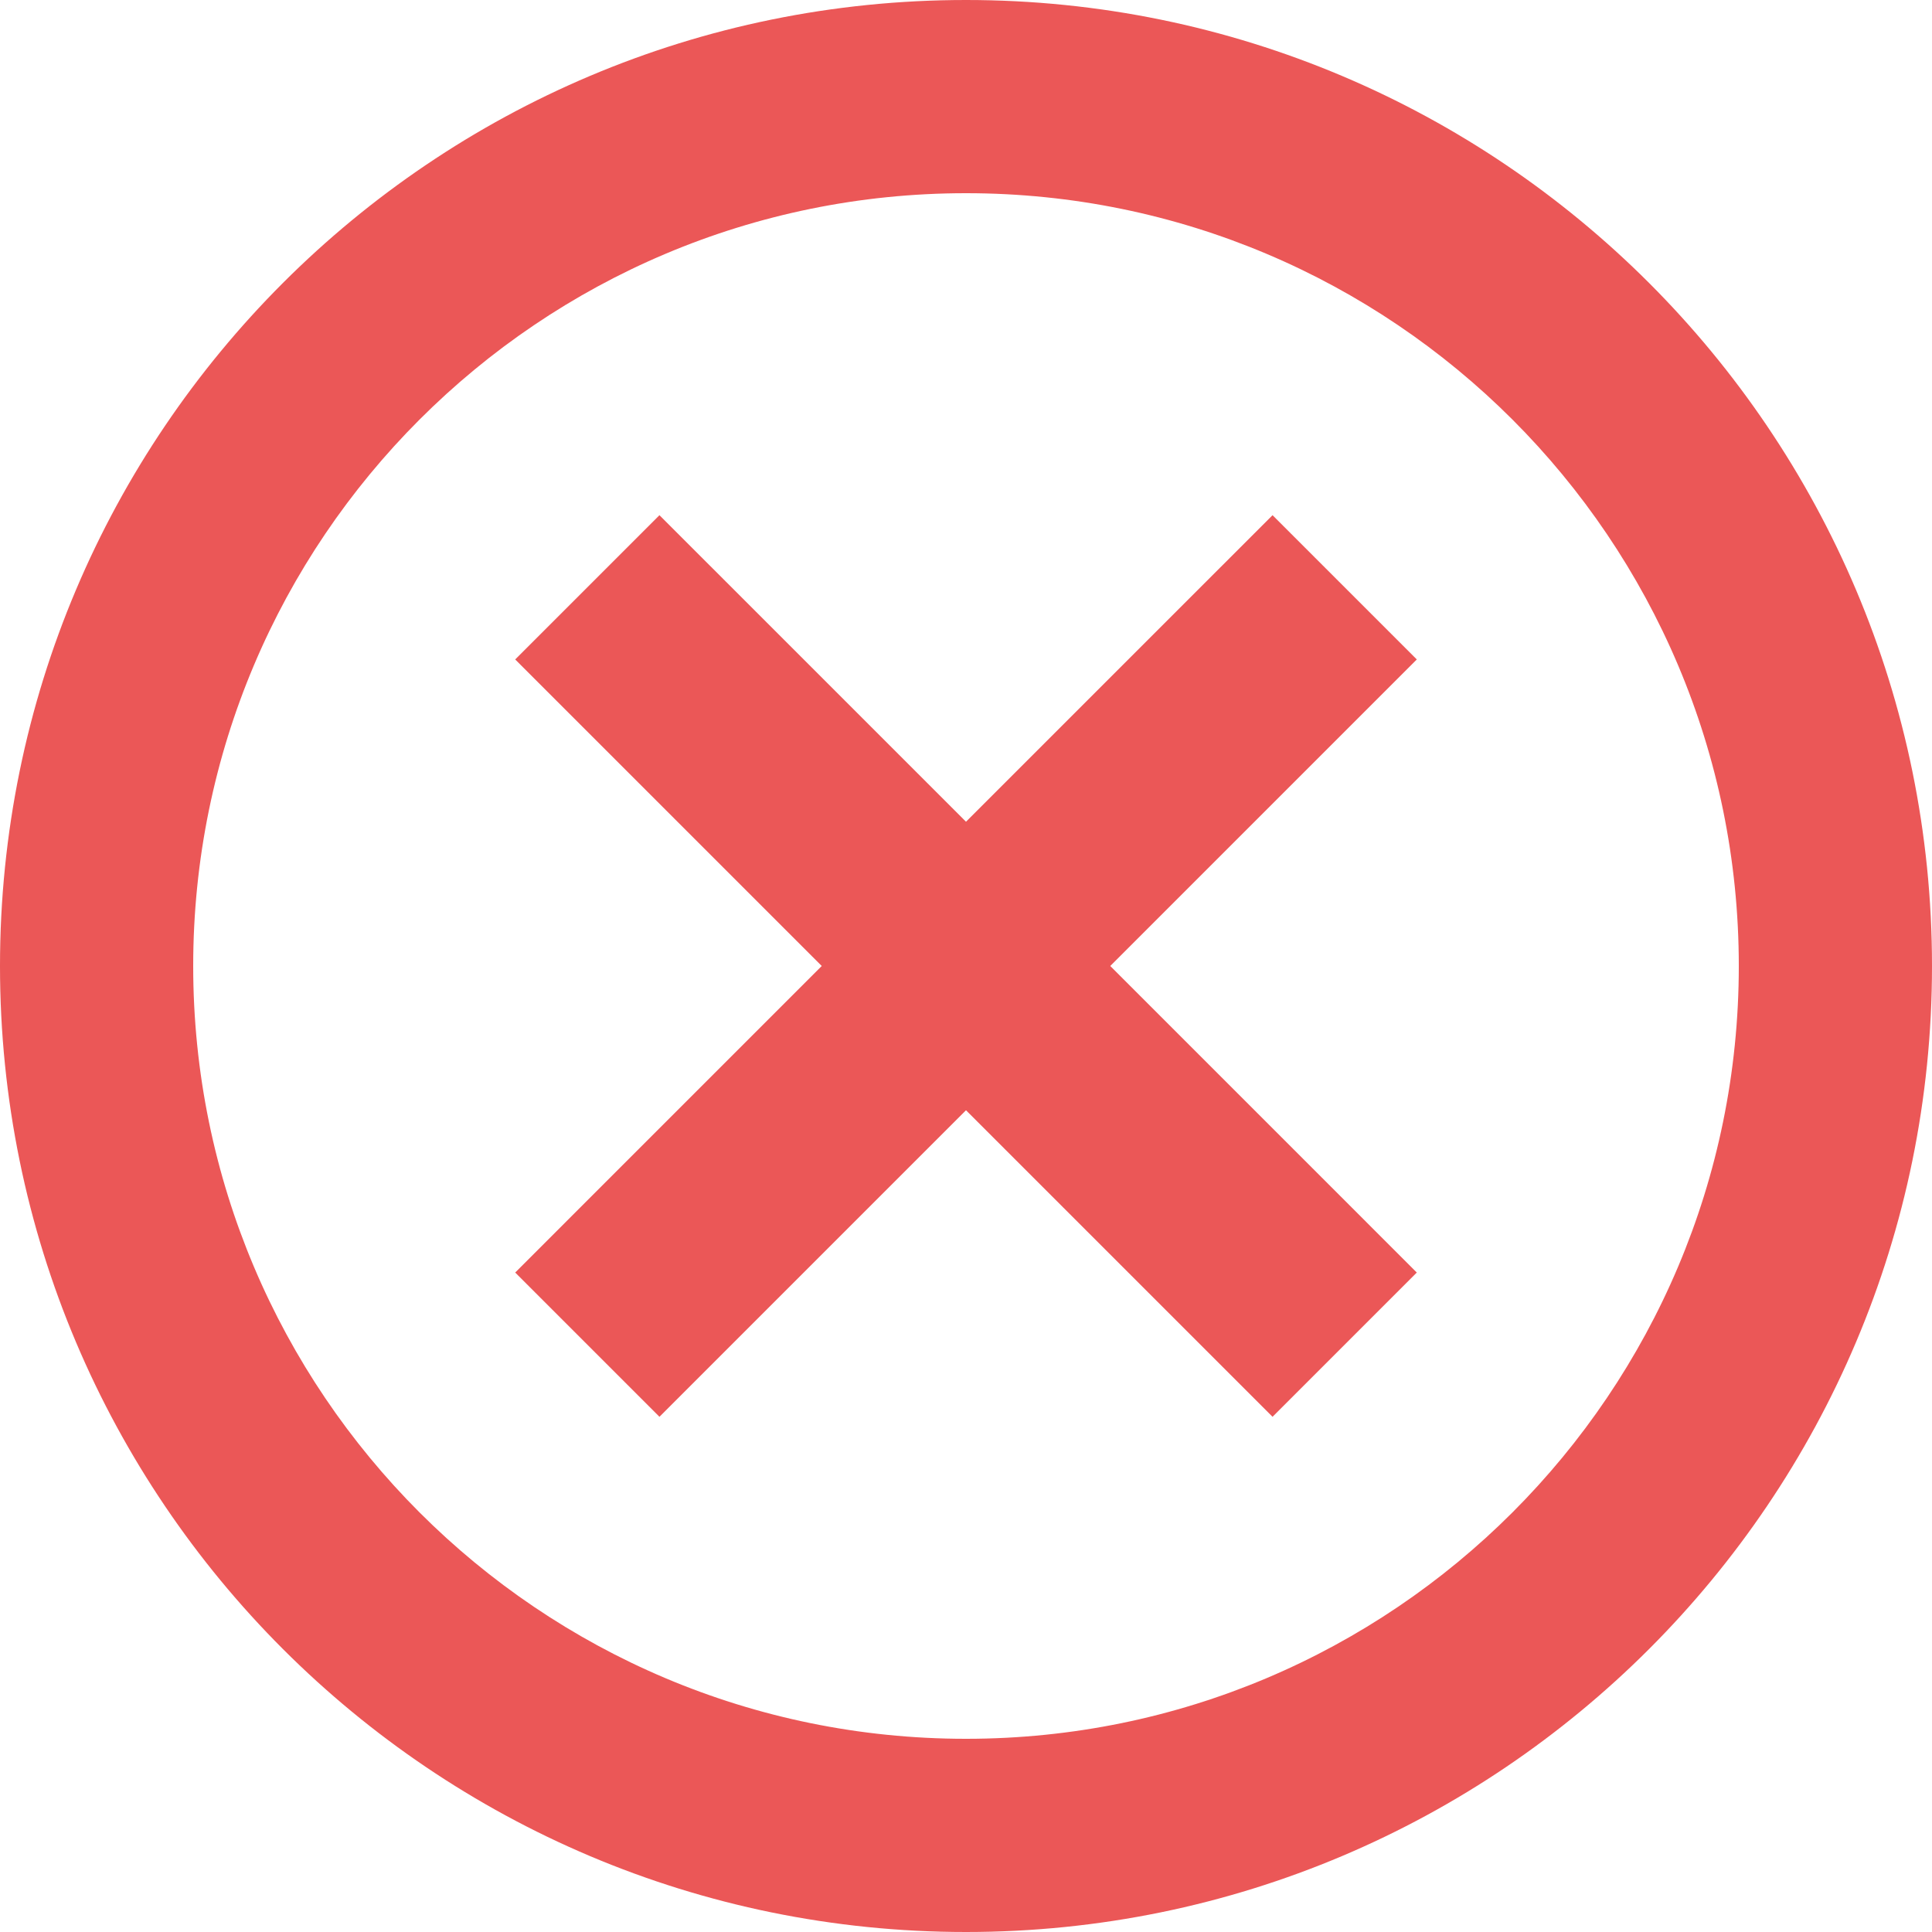 <svg width="30" height="30" viewBox="0 0 30 30" fill="none" xmlns="http://www.w3.org/2000/svg">
<path fill-rule="evenodd" clip-rule="evenodd" d="M27 15C27 21.627 21.627 27 15 27C8.373 27 3 21.627 3 15C3 8.373 8.373 3 15 3C21.627 3 27 8.373 27 15ZM30 15C30 23.284 23.284 30 15 30C6.716 30 0 23.284 0 15C0 6.716 6.716 0 15 0C23.284 0 30 6.716 30 15ZM22 19.76L19.76 22L15 17.24L10.24 22L8 19.76L12.76 15L8 10.24L10.24 8L15 12.76L19.76 8L22 10.24L17.24 15L22 19.76Z" fill="#EB5757"/>
</svg>
